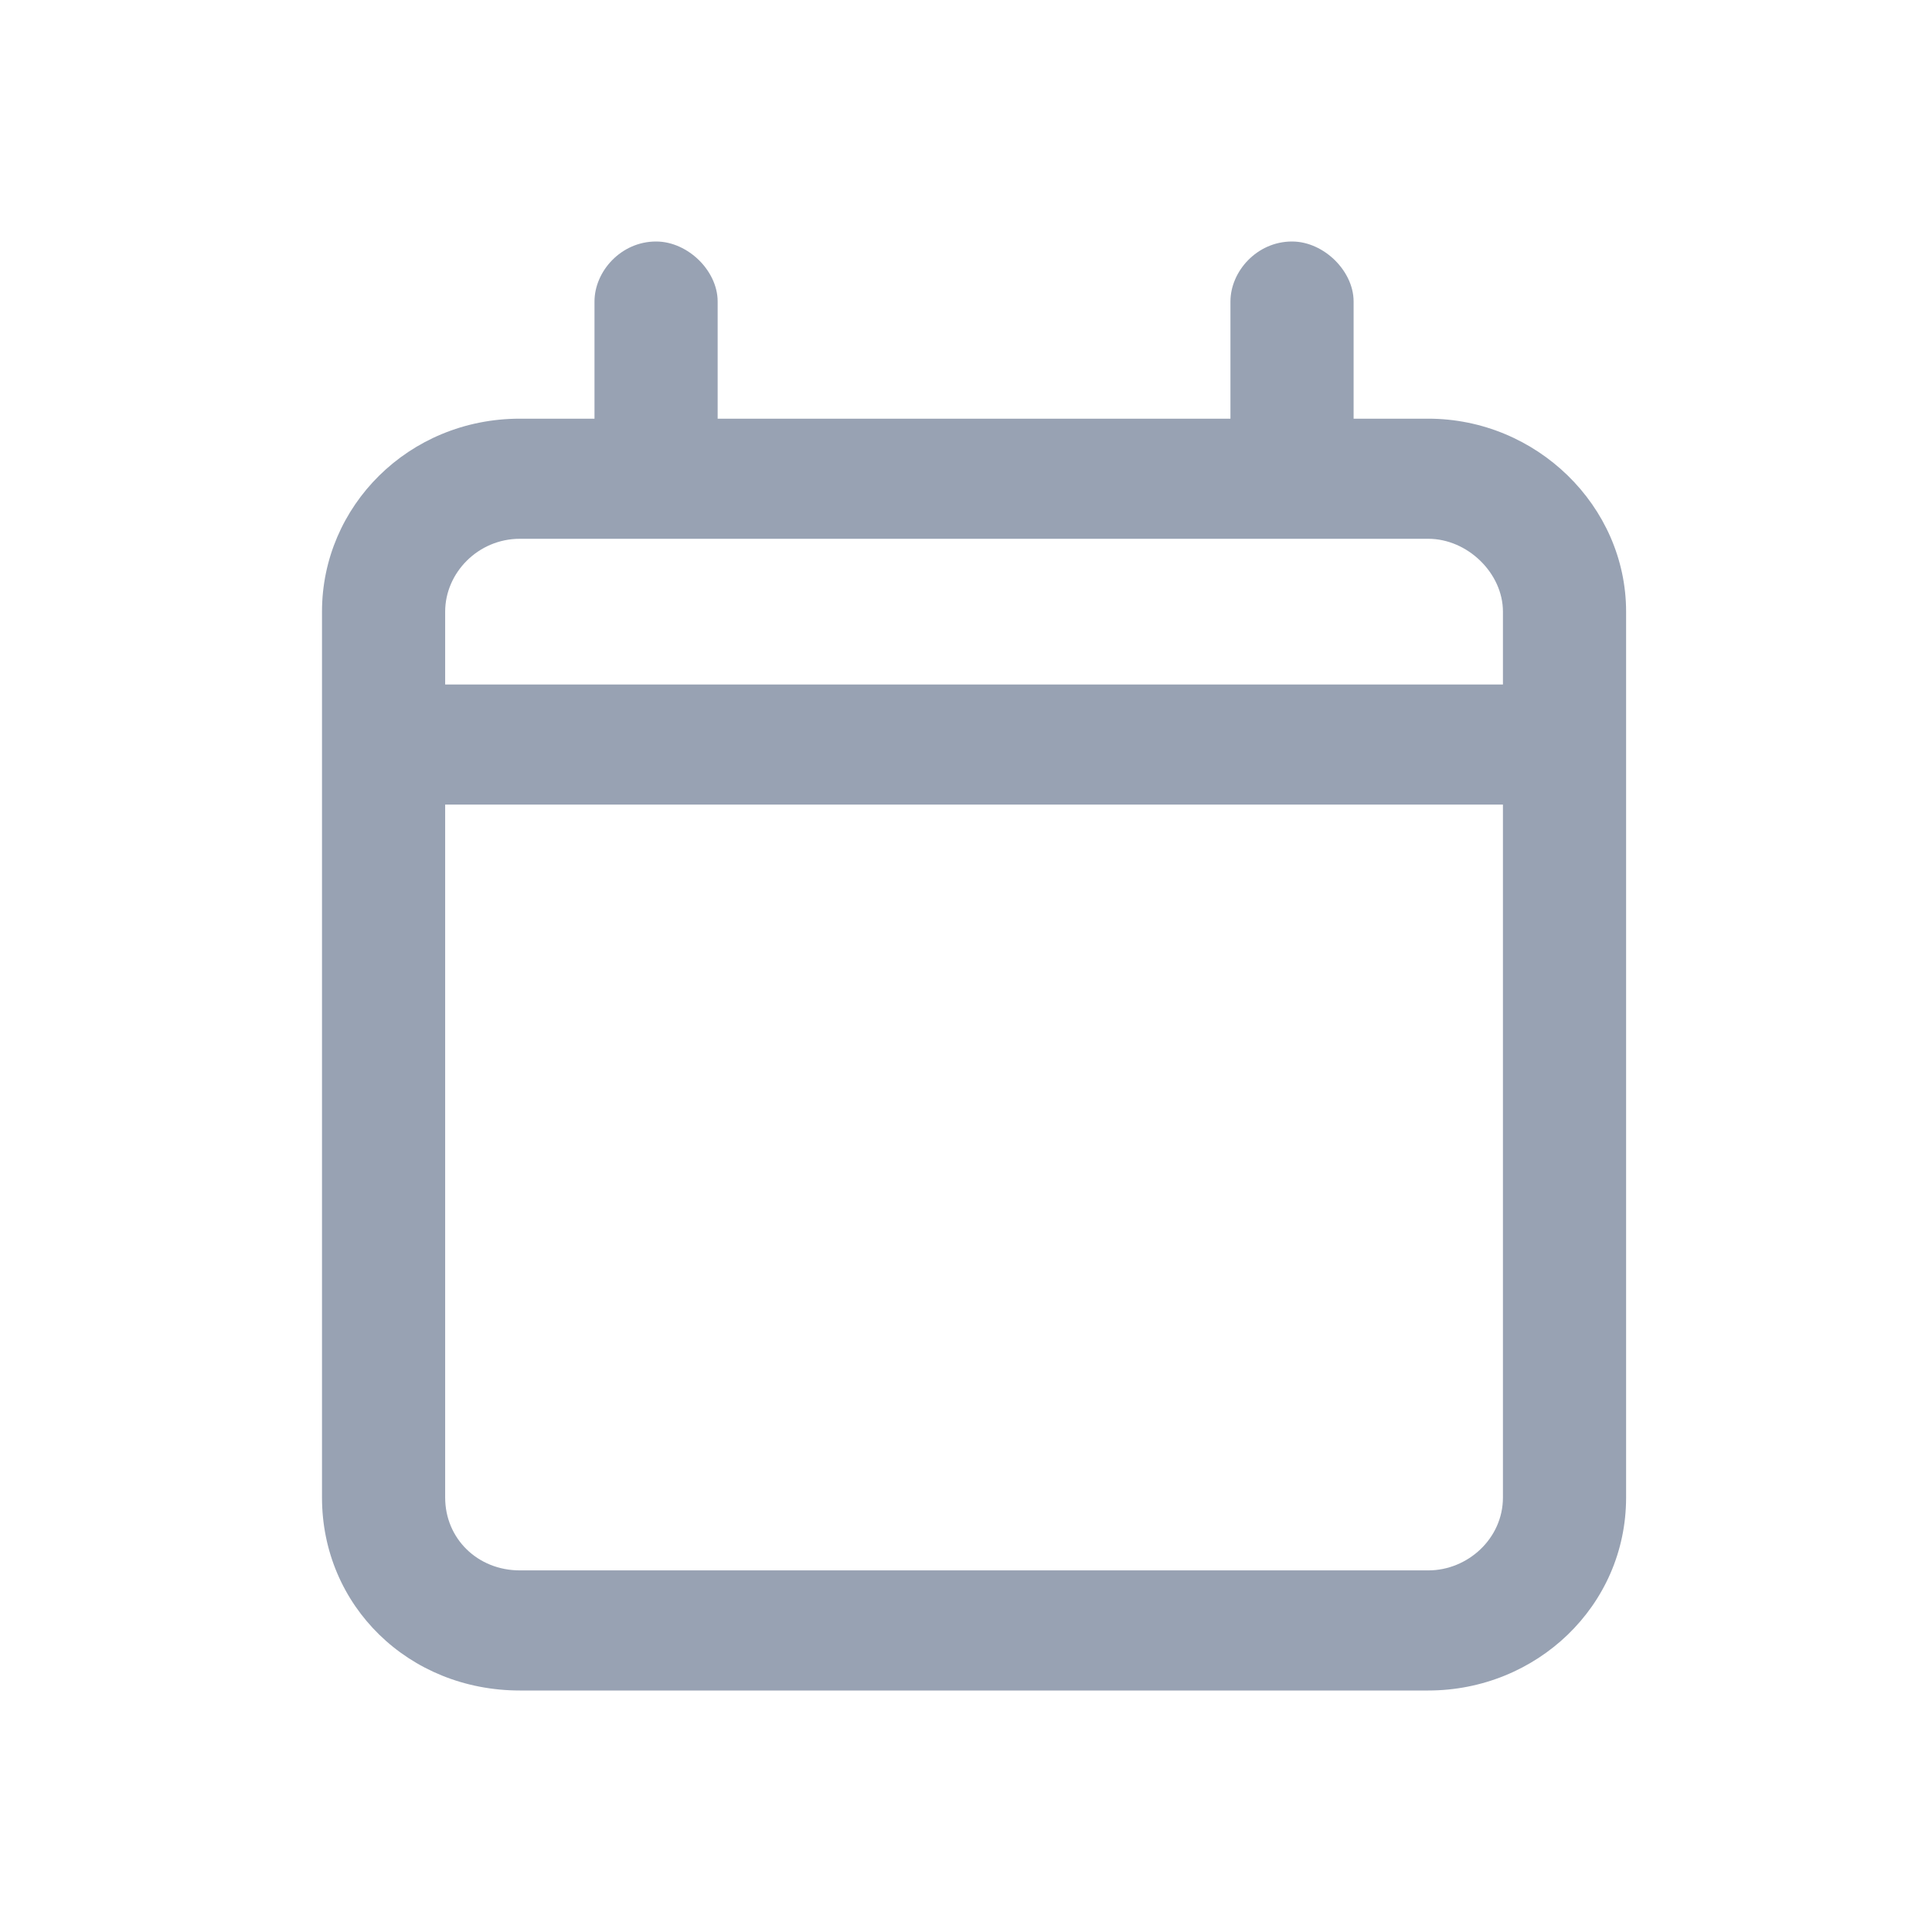 <svg width="24" height="24" viewBox="0 0 24 24" fill="none" xmlns="http://www.w3.org/2000/svg">
<path fill-rule="evenodd" clip-rule="evenodd" d="M8.915 3.746C8.915 3.545 8.814 3.36 8.68 3.229C8.546 3.099 8.357 3 8.15 3C7.714 3 7.385 3.371 7.385 3.746V5.201H6.458C5.075 5.201 4 6.288 4 7.598V18.603C4 19.949 5.077 21 6.458 21H17.742C19.085 21 20.2 19.951 20.2 18.603V7.598C20.2 6.286 19.087 5.201 17.742 5.201H16.815V3.746C16.815 3.545 16.713 3.36 16.579 3.229C16.445 3.099 16.256 3 16.05 3C15.614 3 15.285 3.371 15.285 3.746V5.201H8.915V3.746ZM5.53 9.995H18.67V18.603C18.67 19.11 18.235 19.508 17.742 19.508H6.458C5.934 19.508 5.53 19.114 5.53 18.603V9.995ZM6.458 6.693H17.742C18.231 6.693 18.67 7.121 18.67 7.598V8.503H5.53V7.598C5.53 7.117 5.938 6.693 6.458 6.693Z" fill="#98A2B3"/>
</svg>
